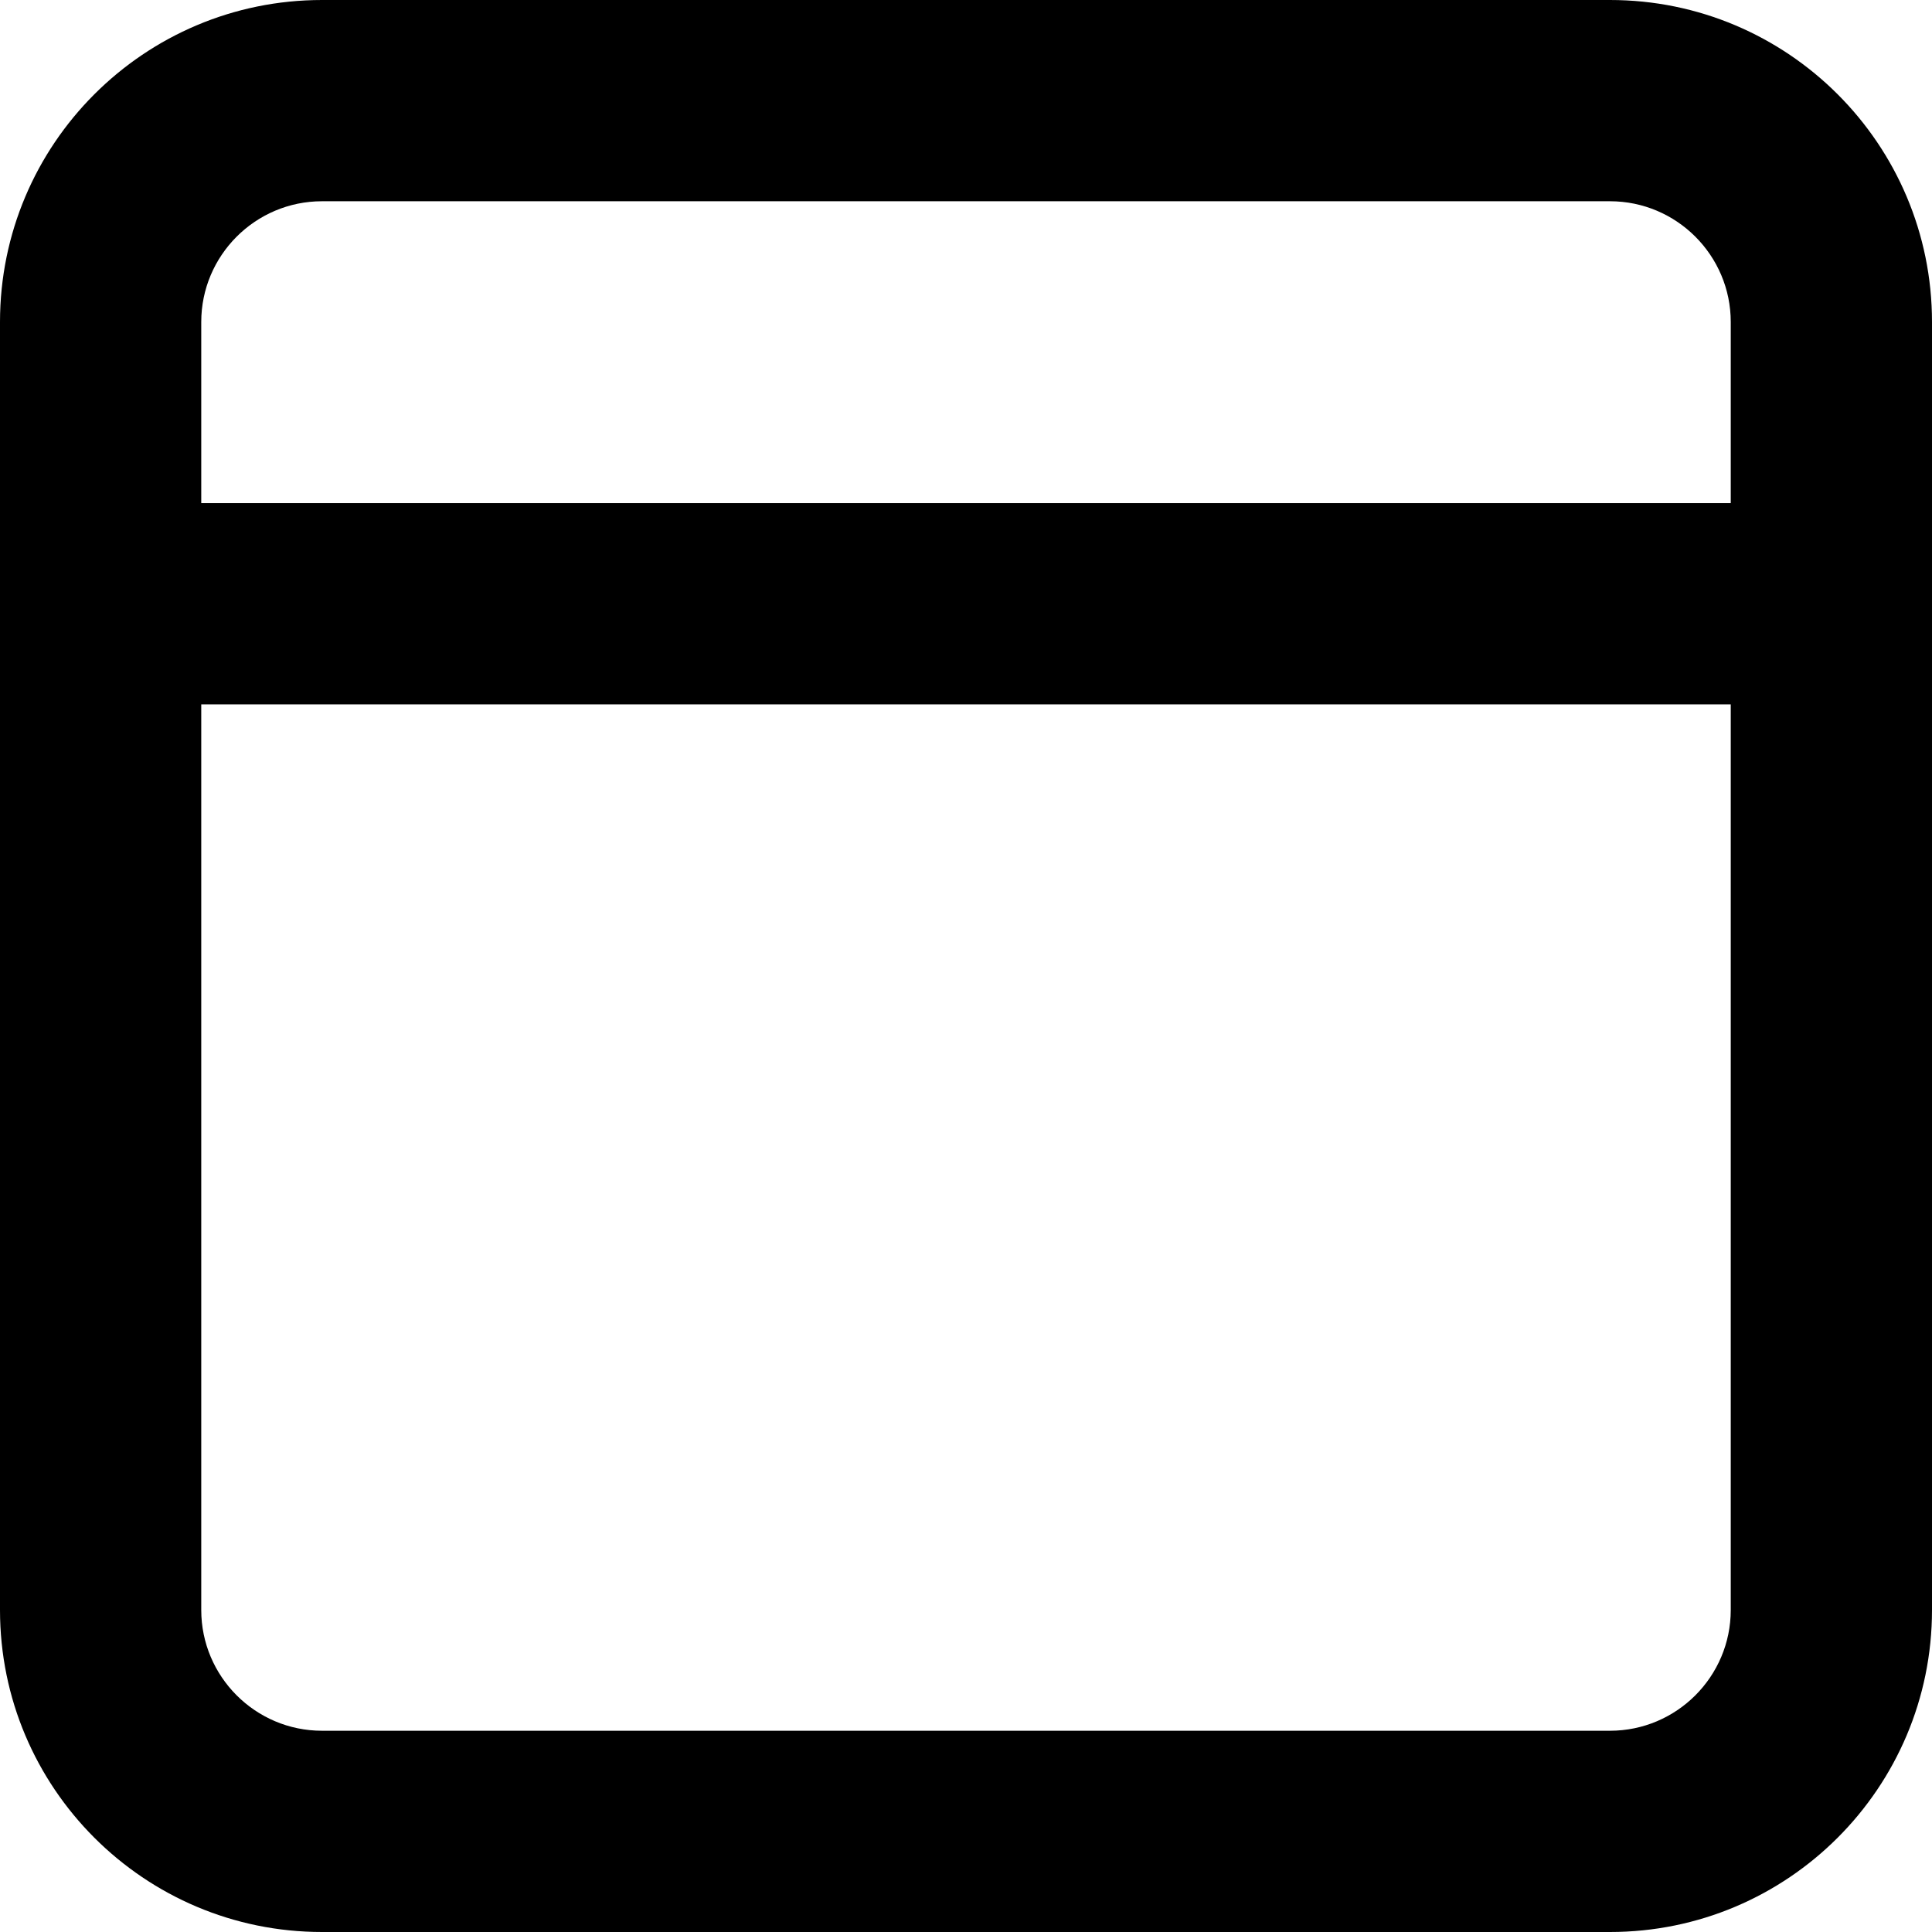 <svg xmlns="http://www.w3.org/2000/svg" width="24" height="24" viewBox="0 0 24 24"><defs><style>.a{fill:none;}.b{fill:#8d8d8d;stroke:#000;stroke-width:2.5px;}.c,.d{stroke:none;}.d{fill:#000;}</style></defs><g transform="translate(-36 -206)"><g class="a" transform="translate(36 206)"><path class="c" d="M4,0H20a4,4,0,0,1,4,4V20a4,4,0,0,1-4,4H4a4,4,0,0,1-4-4V4A4,4,0,0,1,4,0Z"/><path class="d" d="M 4 2.5 C 3.173 2.5 2.5 3.173 2.5 4 L 2.5 20 C 2.5 20.827 3.173 21.5 4 21.5 L 20 21.5 C 20.827 21.5 21.5 20.827 21.5 20 L 21.5 4 C 21.5 3.173 20.827 2.5 20 2.5 L 4 2.5 M 4 0 L 20 0 C 22.209 0 24 1.791 24 4 L 24 20 C 24 22.209 22.209 24 20 24 L 4 24 C 1.791 24 0 22.209 0 20 L 0 4 C 0 1.791 1.791 0 4 0 Z"/></g><path class="b" d="M0,0H21" transform="translate(37.5 213.5)"/></g></svg>